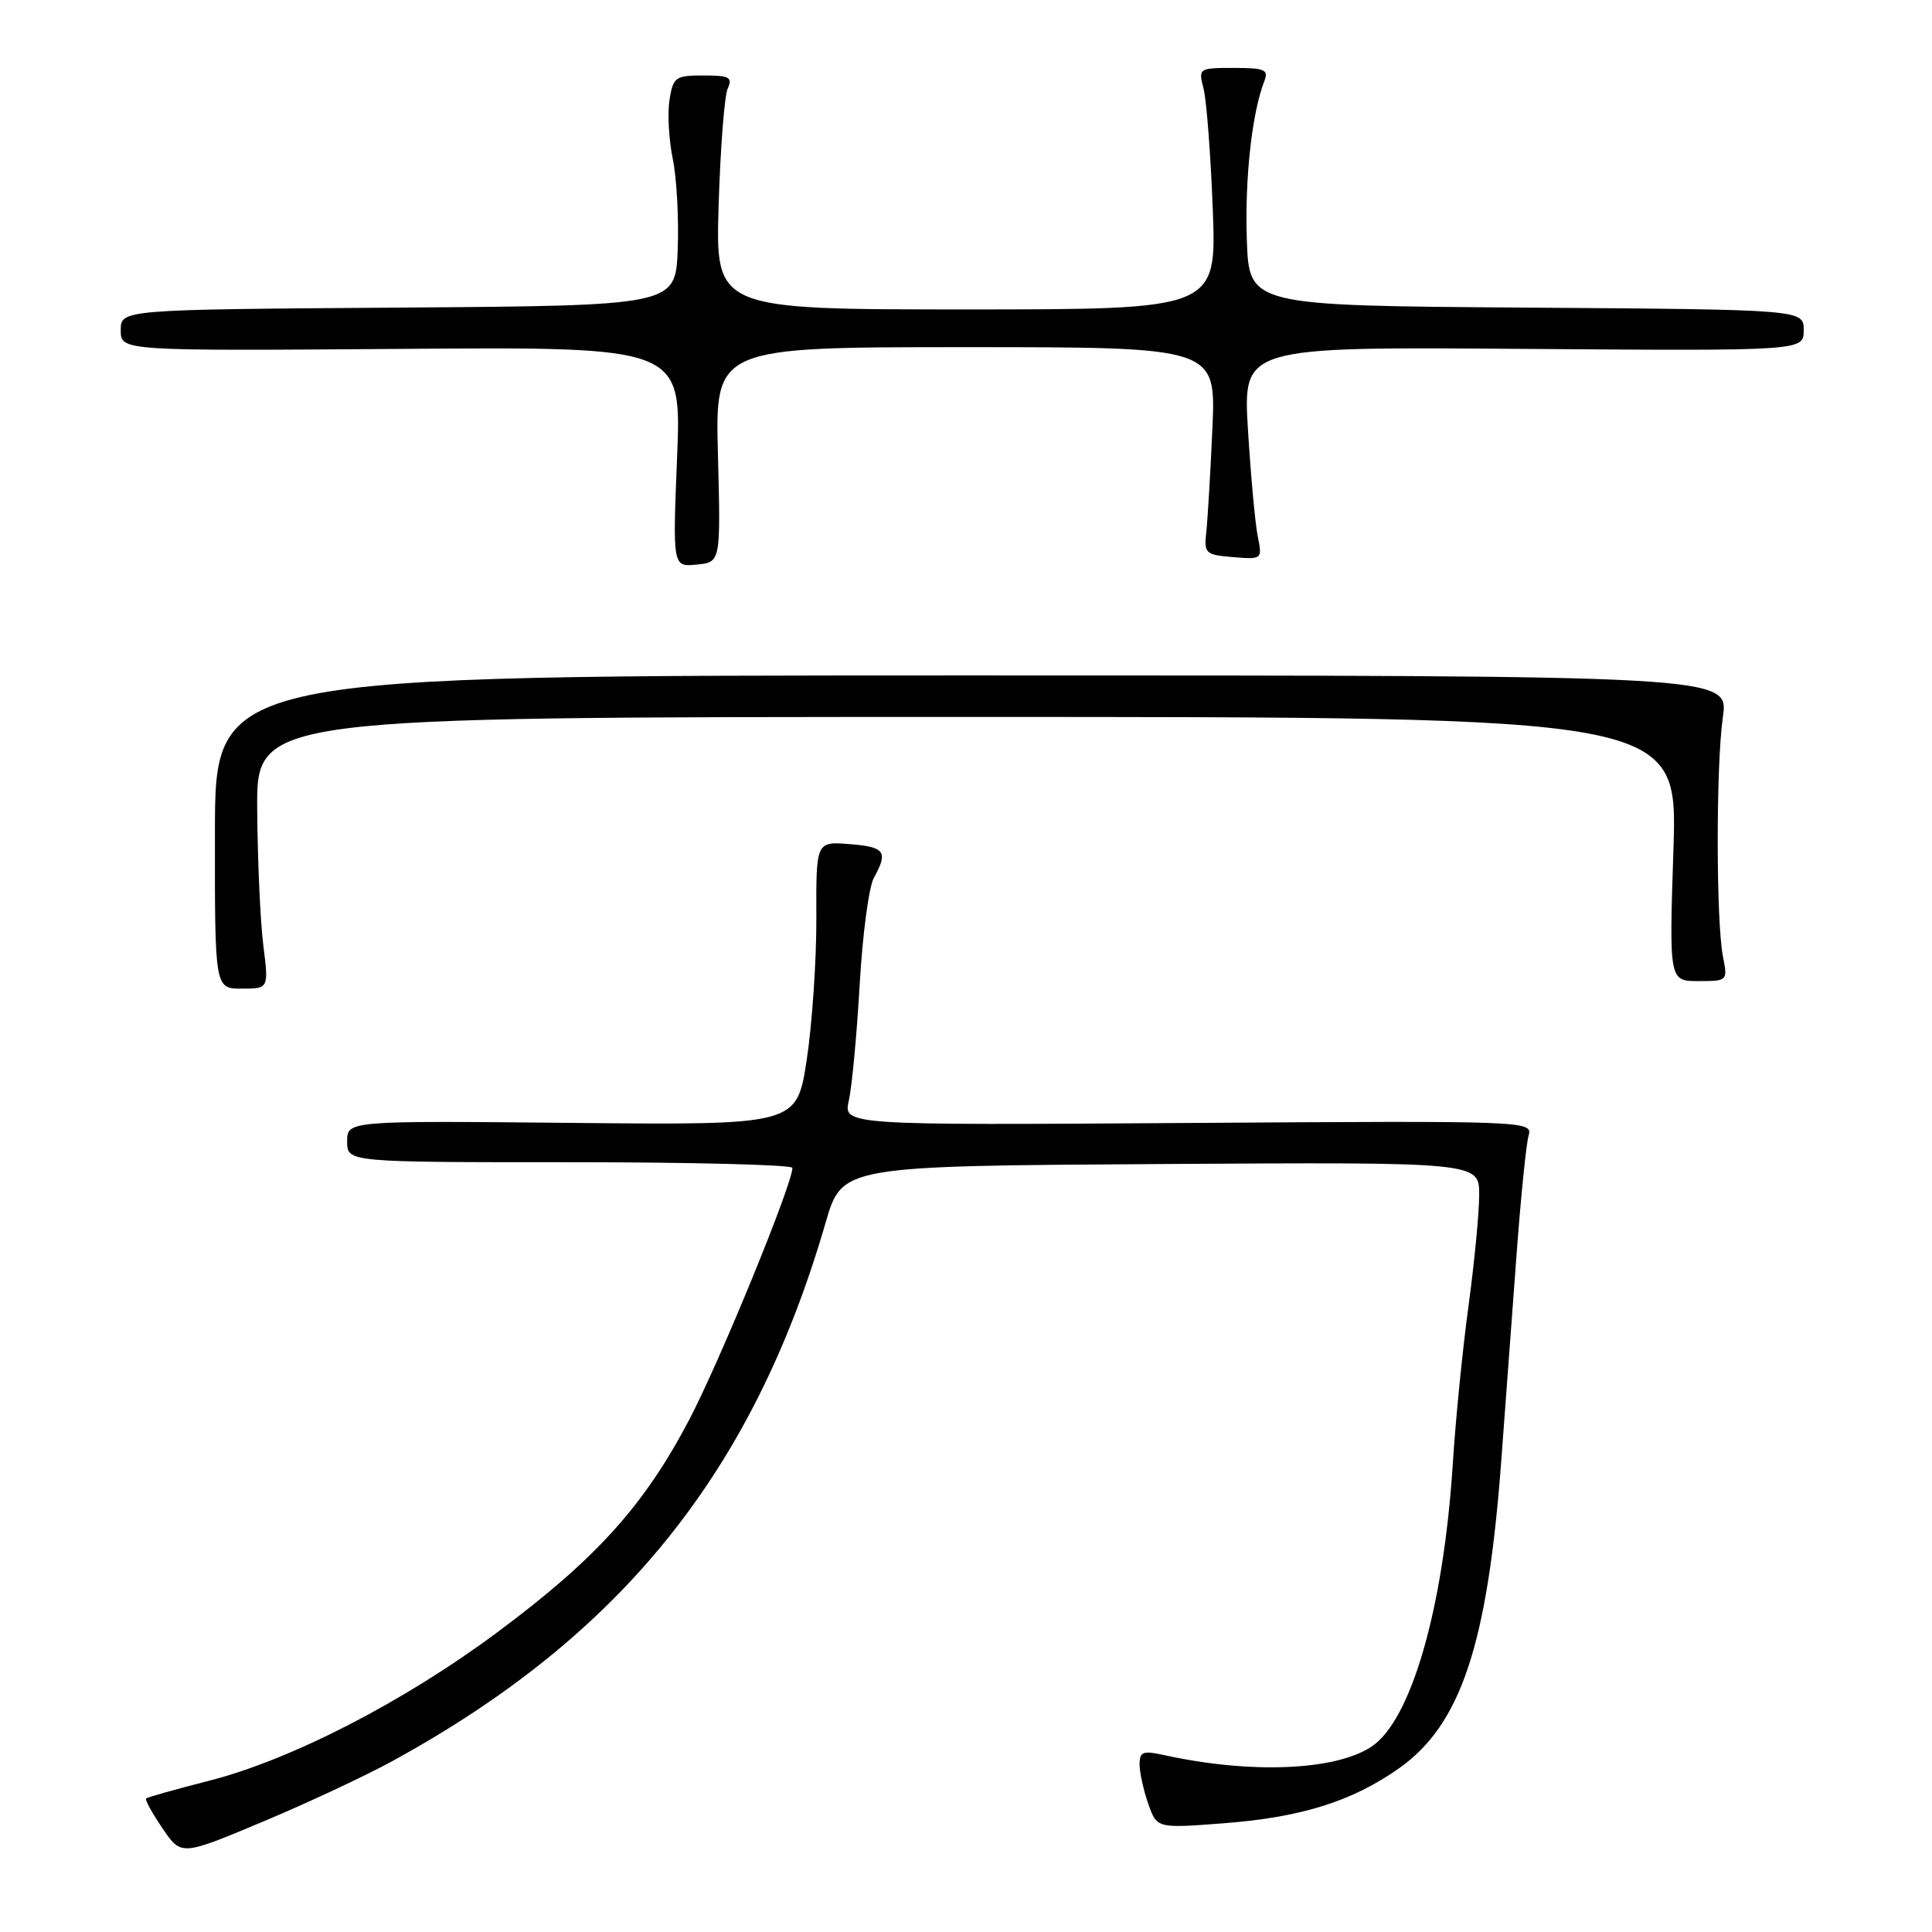 <?xml version="1.0" encoding="UTF-8" standalone="no"?>
<!DOCTYPE svg PUBLIC "-//W3C//DTD SVG 1.1//EN" "http://www.w3.org/Graphics/SVG/1.1/DTD/svg11.dtd" >
<svg xmlns="http://www.w3.org/2000/svg" xmlns:xlink="http://www.w3.org/1999/xlink" version="1.1" viewBox="0 0 256 256">
 <g >
 <path fill="currentColor"
d=" M 51.98 233.36 C 82.34 216.74 99.83 195.01 109.40 162.00 C 111.58 154.50 111.58 154.50 153.79 154.24 C 196.00 153.98 196.00 153.98 196.00 158.32 C 196.00 160.70 195.36 167.34 194.58 173.08 C 193.80 178.81 192.86 188.22 192.50 194.00 C 191.28 213.10 186.99 227.99 181.70 231.46 C 176.87 234.63 165.68 235.07 154.25 232.56 C 151.46 231.94 151.00 232.11 151.00 233.77 C 151.00 234.83 151.51 237.18 152.14 238.98 C 153.29 242.27 153.29 242.27 162.05 241.60 C 172.38 240.82 179.16 238.70 185.39 234.30 C 193.59 228.51 197.12 217.86 198.93 193.50 C 199.50 185.80 200.42 173.43 200.97 166.00 C 201.52 158.57 202.23 151.60 202.54 150.50 C 203.10 148.52 202.70 148.50 157.42 148.80 C 111.73 149.10 111.73 149.10 112.48 145.80 C 112.89 143.98 113.53 137.10 113.91 130.50 C 114.28 123.90 115.13 117.52 115.79 116.32 C 117.72 112.84 117.27 112.22 112.56 111.85 C 108.13 111.50 108.13 111.50 108.17 121.68 C 108.19 127.28 107.61 135.74 106.89 140.47 C 105.57 149.08 105.57 149.08 75.78 148.79 C 46.00 148.50 46.00 148.50 46.00 151.25 C 46.00 154.00 46.00 154.00 75.50 154.00 C 91.72 154.00 105.00 154.34 105.00 154.75 C 104.99 156.94 95.28 180.63 91.28 188.21 C 85.31 199.54 79.00 206.53 66.00 216.21 C 53.56 225.48 38.56 233.21 27.58 235.99 C 23.23 237.10 19.53 238.14 19.36 238.31 C 19.19 238.48 20.17 240.26 21.53 242.26 C 24.01 245.92 24.01 245.92 34.74 241.42 C 40.63 238.95 48.39 235.33 51.98 233.36 Z  M 34.89 125.25 C 34.49 122.09 34.13 113.99 34.08 107.25 C 34.00 95.00 34.00 95.00 128.15 95.00 C 222.30 95.00 222.30 95.00 221.74 112.50 C 221.17 130.00 221.17 130.00 225.06 130.00 C 228.90 130.00 228.94 129.96 228.31 126.80 C 227.38 122.16 227.37 101.41 228.29 95.00 C 229.08 89.50 229.08 89.50 128.79 89.50 C 28.50 89.50 28.50 89.50 28.48 110.25 C 28.46 131.00 28.46 131.00 32.03 131.00 C 35.61 131.00 35.61 131.00 34.89 125.25 Z  M 95.13 60.25 C 94.76 46.00 94.76 46.00 127.94 46.00 C 161.12 46.00 161.12 46.00 160.65 56.75 C 160.39 62.66 160.02 68.85 159.84 70.50 C 159.52 73.33 159.72 73.52 163.39 73.82 C 167.26 74.14 167.27 74.12 166.65 71.02 C 166.31 69.30 165.73 62.96 165.36 56.92 C 164.70 45.95 164.70 45.95 201.85 46.23 C 239.00 46.50 239.00 46.50 239.00 43.76 C 239.00 41.02 239.00 41.02 202.25 40.76 C 165.50 40.50 165.50 40.50 165.21 31.69 C 164.94 23.54 165.89 14.97 167.53 10.75 C 168.12 9.23 167.58 9.00 163.49 9.00 C 158.83 9.00 158.78 9.04 159.48 11.75 C 159.87 13.26 160.42 20.46 160.70 27.75 C 161.20 41.00 161.20 41.00 128.00 41.00 C 94.81 41.00 94.81 41.00 95.22 27.25 C 95.45 19.69 95.99 12.71 96.42 11.75 C 97.10 10.24 96.66 10.00 93.22 10.00 C 89.49 10.00 89.19 10.21 88.71 13.25 C 88.43 15.04 88.63 18.56 89.15 21.08 C 89.67 23.60 89.96 29.00 89.80 33.08 C 89.50 40.50 89.50 40.50 52.75 40.76 C 16.00 41.02 16.00 41.02 16.00 43.76 C 16.00 46.50 16.00 46.50 53.15 46.23 C 90.31 45.95 90.31 45.95 89.72 60.53 C 89.13 75.12 89.13 75.12 92.31 74.81 C 95.50 74.50 95.50 74.50 95.13 60.25 Z "/>
</g>
</svg>